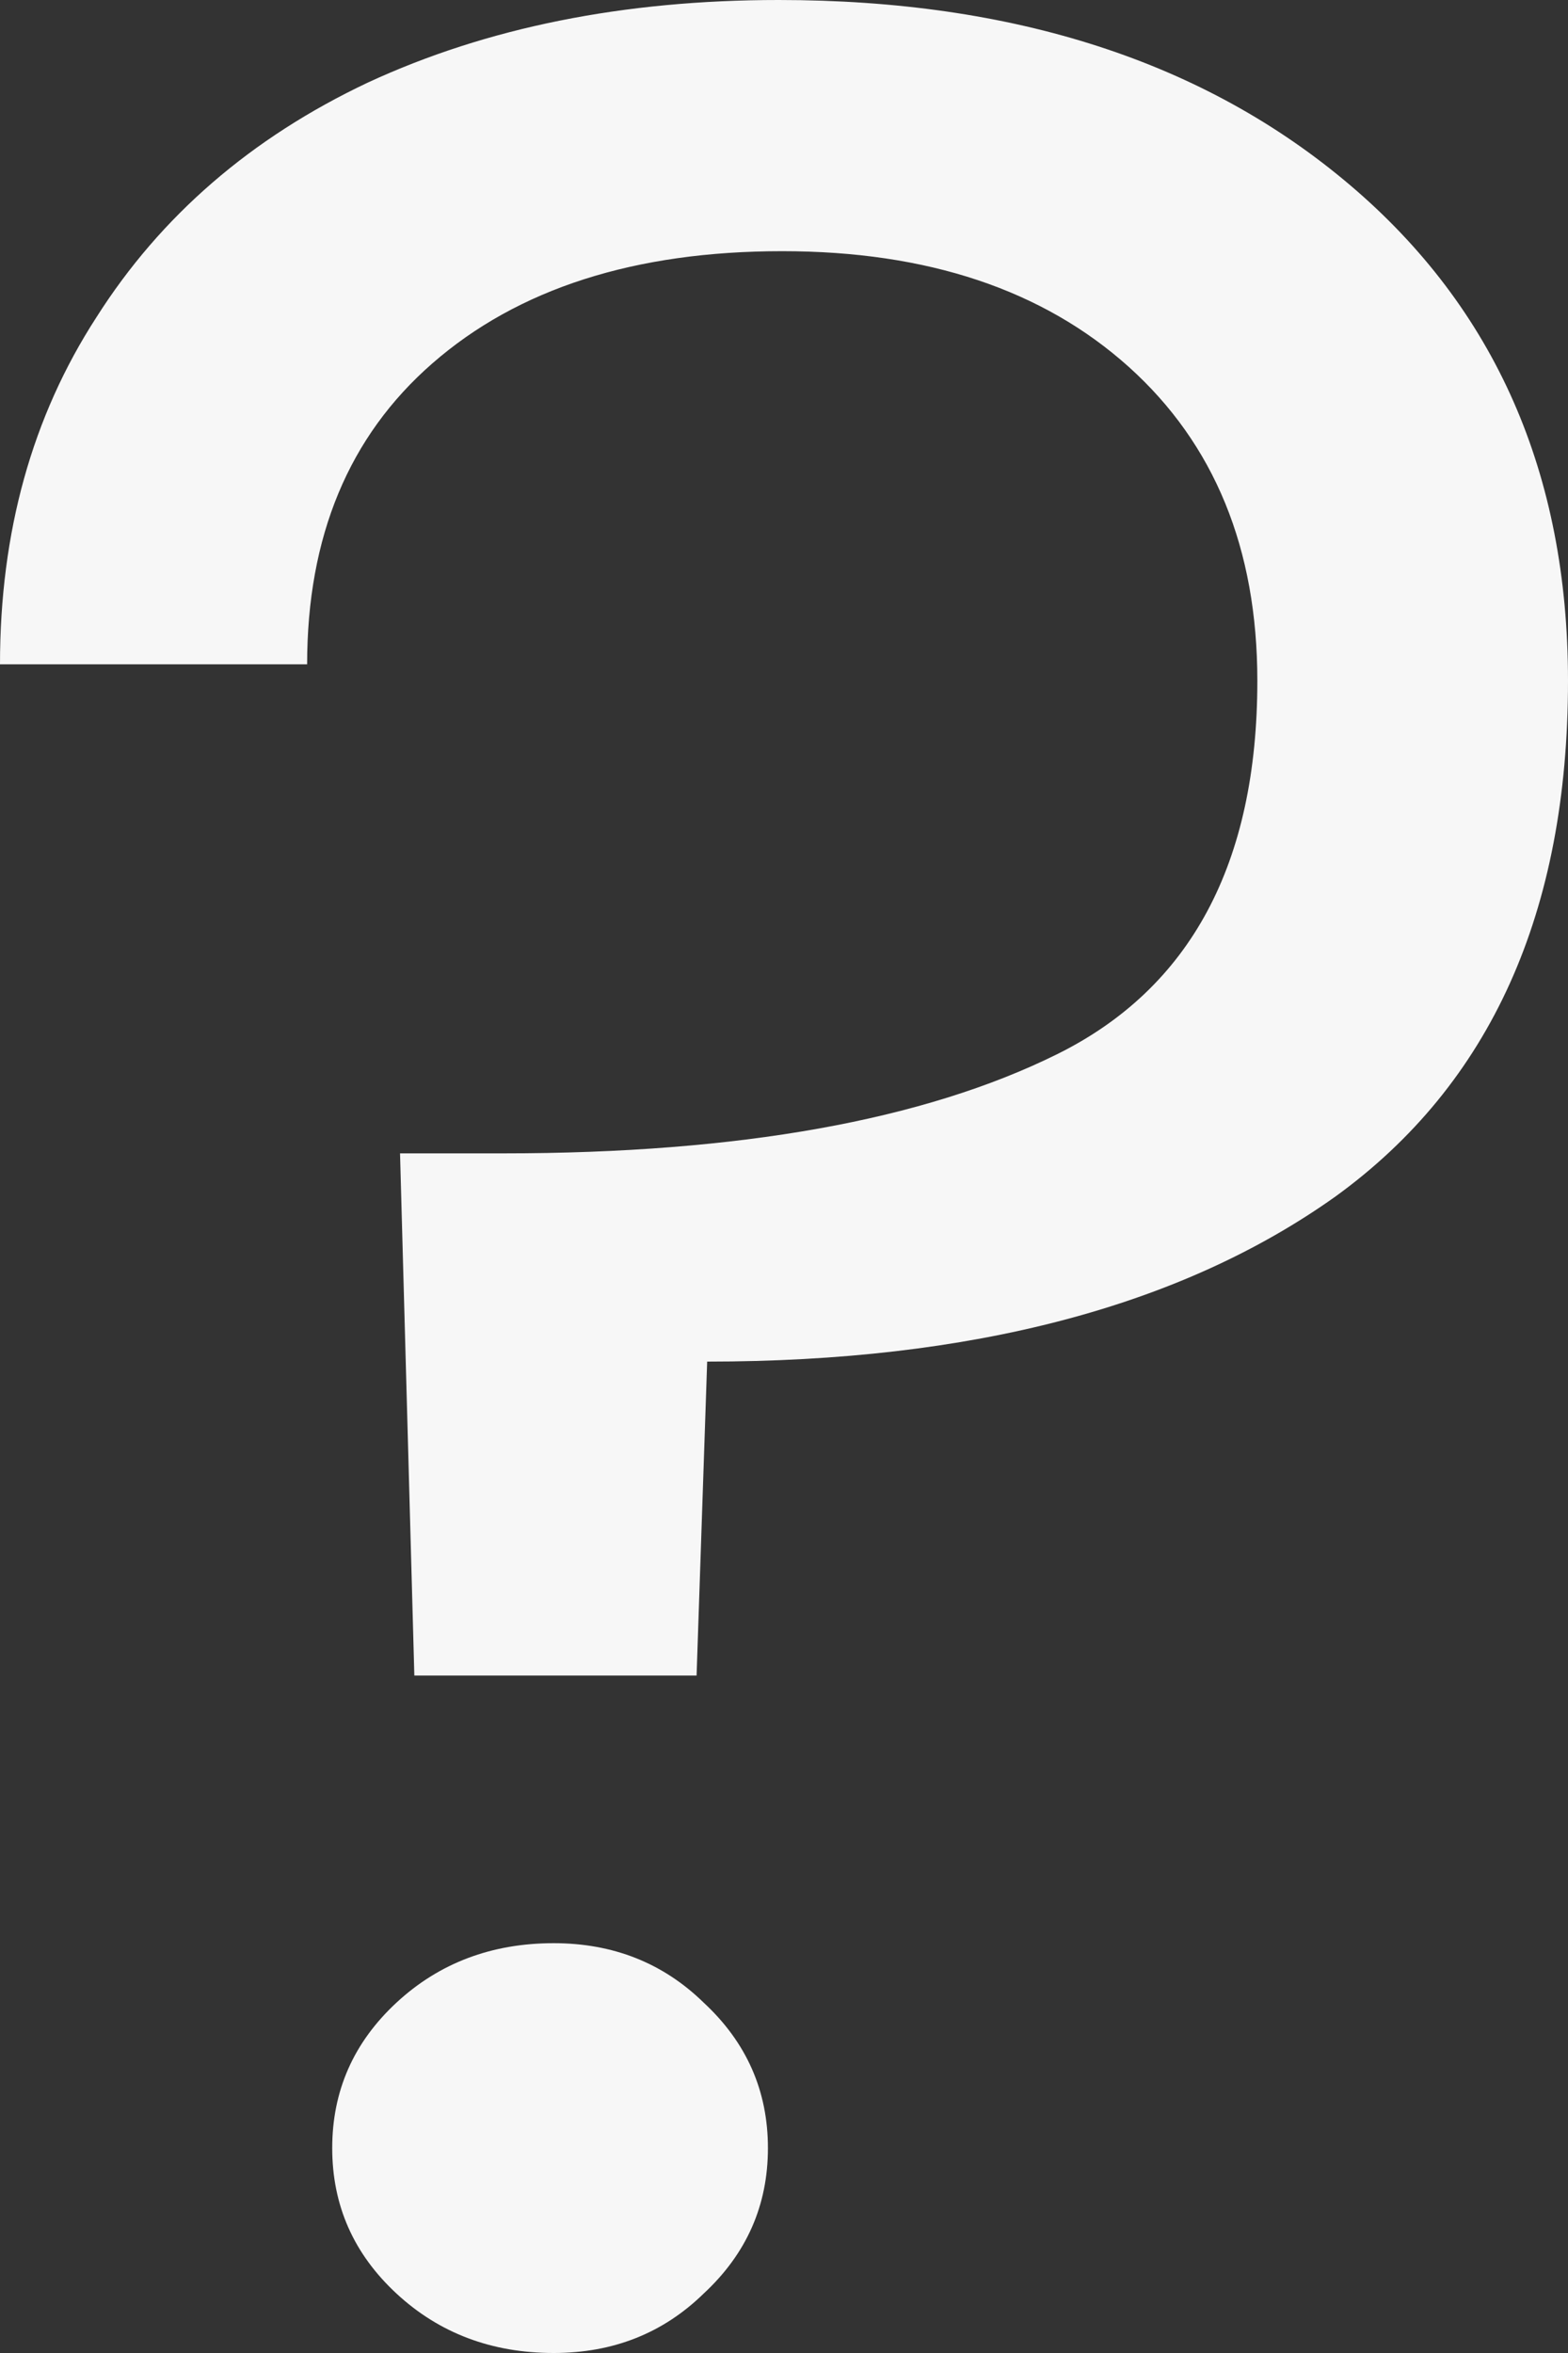 <svg width="8" height="12" viewBox="0 0 8 12" fill="none" xmlns="http://www.w3.org/2000/svg">
<rect x="0" y="0" width="8" height="12" fill="#333333" stroke="none"/>
<path d="M3.973 0C5.175 0 6.147 0.315 6.888 0.944C7.629 1.573 8 2.416 8 3.472C8 4.652 7.605 5.528 6.815 6.101C6.026 6.663 4.957 6.944 3.608 6.944L3.554 8.545H2.114L2.041 5.882H2.569C3.772 5.882 4.714 5.713 5.394 5.376C6.074 5.039 6.415 4.404 6.415 3.472C6.415 2.798 6.196 2.264 5.759 1.871C5.321 1.478 4.732 1.281 3.991 1.281C3.238 1.281 2.642 1.472 2.205 1.854C1.78 2.225 1.567 2.736 1.567 3.388H0C0 2.713 0.164 2.124 0.492 1.618C0.82 1.101 1.282 0.702 1.877 0.421C2.484 0.14 3.183 0 3.973 0ZM2.825 12C2.509 12 2.241 11.899 2.023 11.697C1.804 11.494 1.695 11.247 1.695 10.955C1.695 10.663 1.804 10.416 2.023 10.213C2.241 10.011 2.509 9.91 2.825 9.91C3.128 9.91 3.383 10.011 3.59 10.213C3.809 10.416 3.918 10.663 3.918 10.955C3.918 11.247 3.809 11.494 3.59 11.697C3.383 11.899 3.128 12 2.825 12Z" fill="#F7F7F7"/>
</svg>
